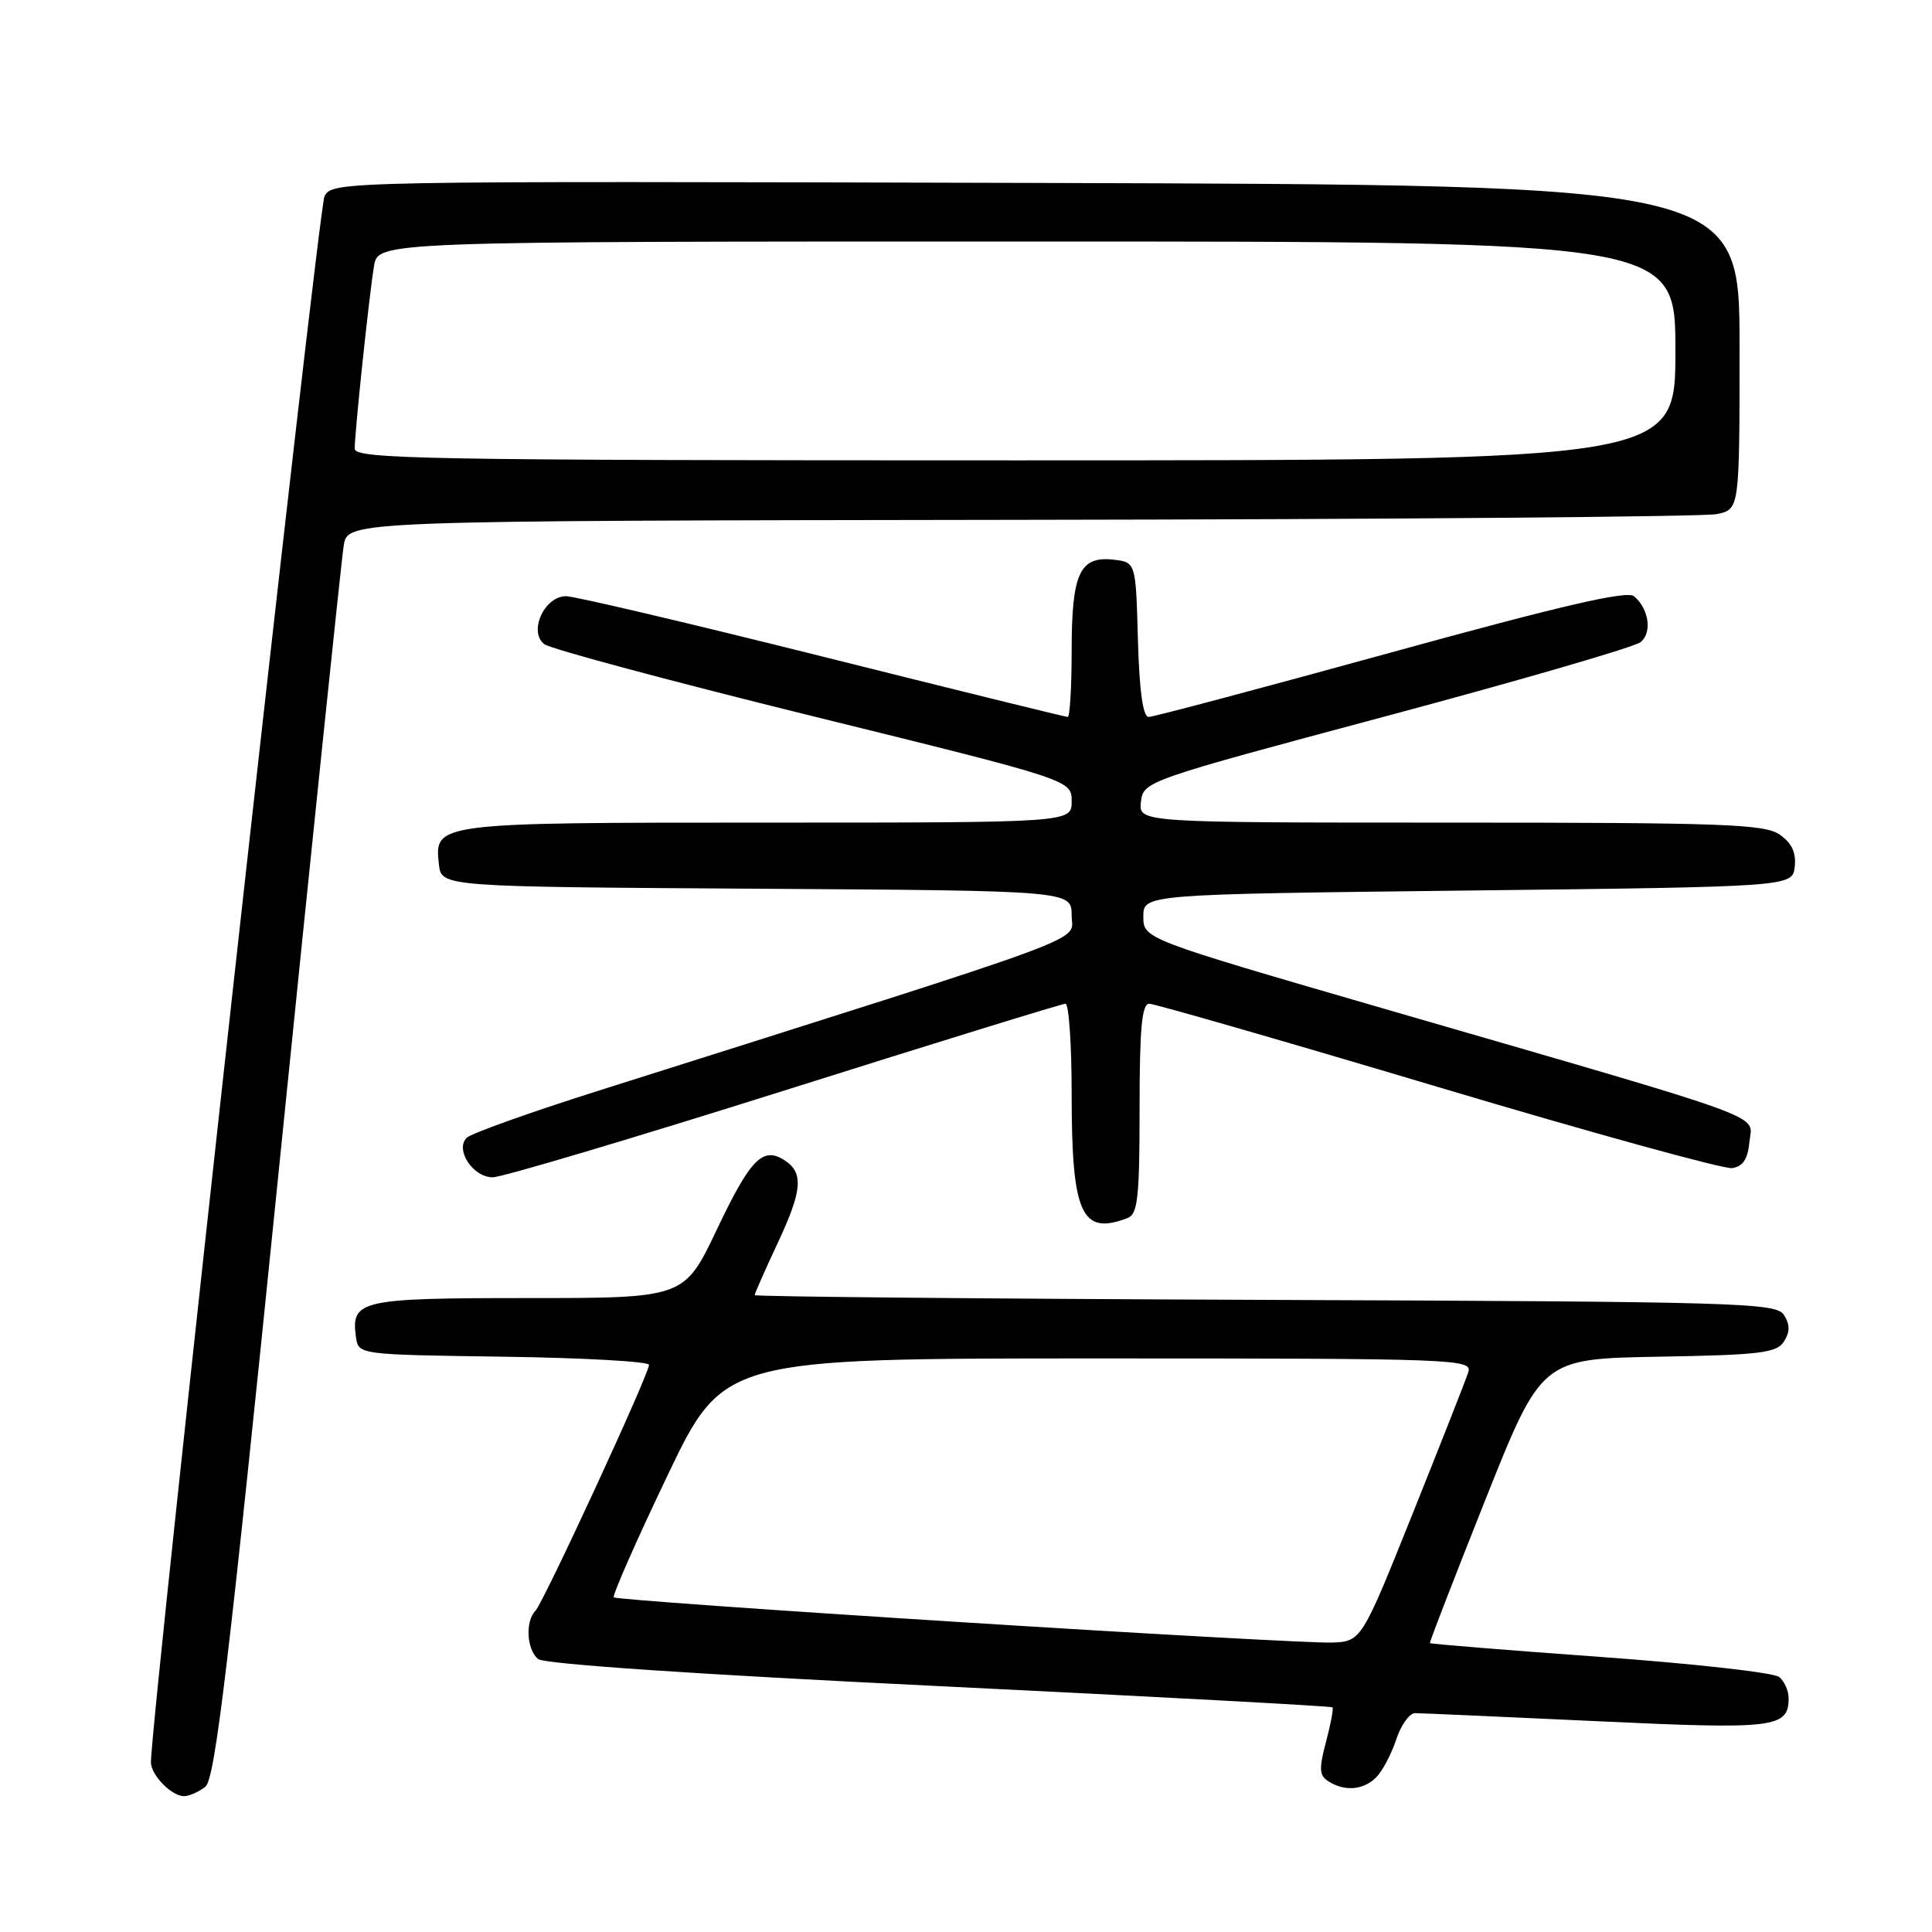 <?xml version="1.0" encoding="UTF-8" standalone="no"?>
<!DOCTYPE svg PUBLIC "-//W3C//DTD SVG 1.1//EN" "http://www.w3.org/Graphics/SVG/1.1/DTD/svg11.dtd" >
<svg xmlns="http://www.w3.org/2000/svg" xmlns:xlink="http://www.w3.org/1999/xlink" version="1.1" viewBox="0 0 256 256">
 <g >
 <path fill="currentColor"
d=" M 27.21 236.75 C 28.50 235.73 30.29 220.71 36.90 155.50 C 41.36 111.50 45.25 74.04 45.55 72.25 C 46.09 69.00 46.09 69.00 135.30 68.88 C 184.36 68.82 225.85 68.47 227.50 68.12 C 230.50 67.48 230.50 67.48 230.50 45.99 C 230.50 24.50 230.50 24.50 137.29 24.24 C 44.76 23.99 44.07 24.00 43.00 26.00 C 42.17 27.56 20.00 227.58 20.00 233.52 C 20.00 235.20 22.74 238.00 24.38 238.00 C 25.06 238.00 26.33 237.44 27.21 236.75 Z  M 182.35 235.51 C 183.17 234.69 184.36 232.44 185.00 230.51 C 185.63 228.58 186.76 227.00 187.50 227.00 C 188.23 227.00 199.03 227.48 211.49 228.06 C 235.23 229.18 237.00 228.97 237.00 225.00 C 237.00 224.03 236.44 222.78 235.75 222.21 C 235.06 221.63 224.39 220.44 212.05 219.55 C 199.70 218.66 189.54 217.83 189.47 217.72 C 189.40 217.60 192.70 209.07 196.80 198.77 C 204.26 180.05 204.26 180.05 219.77 179.77 C 233.27 179.54 235.43 179.27 236.39 177.75 C 237.19 176.47 237.19 175.53 236.39 174.25 C 235.36 172.62 230.81 172.48 167.64 172.24 C 130.44 172.10 100.00 171.81 100.00 171.61 C 100.00 171.40 101.39 168.26 103.08 164.64 C 106.34 157.68 106.51 155.35 103.89 153.70 C 101.05 151.91 99.41 153.61 94.99 162.91 C 90.67 172.00 90.67 172.00 69.96 172.00 C 47.67 172.00 46.48 172.27 47.17 177.19 C 47.50 179.50 47.50 179.50 66.75 179.77 C 77.34 179.92 86.00 180.41 86.00 180.85 C 86.00 182.08 72.01 212.37 70.94 213.45 C 69.58 214.83 69.79 218.58 71.30 219.83 C 72.10 220.50 92.58 221.88 124.43 223.42 C 152.95 224.81 176.40 226.07 176.56 226.23 C 176.72 226.39 176.33 228.45 175.70 230.81 C 174.75 234.39 174.80 235.26 176.03 236.04 C 178.19 237.41 180.66 237.20 182.35 235.51 Z  M 149.42 161.39 C 150.76 160.88 151.00 158.64 151.00 146.89 C 151.00 136.28 151.30 133.00 152.28 133.00 C 152.98 133.00 170.19 137.96 190.53 144.03 C 210.86 150.10 228.40 154.93 229.50 154.78 C 230.94 154.58 231.59 153.61 231.81 151.30 C 232.17 147.54 235.72 148.83 183.50 133.69 C 151.50 124.40 151.50 124.40 151.50 121.45 C 151.50 118.50 151.50 118.50 194.50 118.00 C 237.50 117.50 237.50 117.50 237.81 114.85 C 238.02 112.99 237.43 111.71 235.83 110.60 C 233.84 109.20 228.46 109.00 192.21 109.00 C 150.87 109.00 150.87 109.00 151.18 106.25 C 151.50 103.52 151.74 103.44 183.76 94.87 C 201.50 90.12 216.64 85.72 217.40 85.08 C 218.95 83.80 218.48 80.64 216.51 79.00 C 215.57 78.23 206.82 80.26 184.28 86.47 C 167.25 91.16 152.82 95.00 152.20 95.00 C 151.45 95.00 150.97 91.53 150.78 84.75 C 150.50 74.50 150.50 74.50 147.55 74.16 C 143.07 73.65 142.00 75.98 142.00 86.19 C 142.00 91.04 141.76 95.00 141.48 95.00 C 141.19 95.00 126.57 91.40 109.00 87.00 C 91.43 82.60 76.13 79.00 75.00 79.00 C 72.11 79.00 69.97 83.77 72.15 85.37 C 73.01 86.00 89.08 90.31 107.86 94.94 C 142.00 103.36 142.00 103.36 142.00 106.18 C 142.00 109.00 142.00 109.00 101.69 109.00 C 57.61 109.00 57.53 109.01 58.16 114.55 C 58.50 117.50 58.50 117.50 100.25 117.76 C 142.00 118.02 142.00 118.02 142.00 121.31 C 142.00 124.93 146.78 123.16 79.19 144.56 C 70.22 147.40 62.41 150.19 61.84 150.76 C 60.26 152.34 62.67 156.00 65.29 156.00 C 66.50 156.00 83.89 150.82 103.93 144.50 C 123.97 138.17 140.73 133.00 141.18 133.00 C 141.63 133.00 142.00 138.37 142.00 144.93 C 142.00 160.89 143.29 163.75 149.42 161.39 Z  M 47.00 59.46 C 47.00 57.28 48.91 39.14 49.56 35.25 C 50.09 32.00 50.09 32.00 136.05 32.00 C 222.00 32.00 222.00 32.00 222.00 46.50 C 222.00 61.00 222.00 61.00 134.50 61.00 C 56.39 61.00 47.00 60.83 47.00 59.46 Z  M 127.12 214.93 C 102.16 213.36 81.55 211.89 81.33 211.66 C 81.11 211.44 84.28 204.22 88.39 195.63 C 95.86 180.00 95.86 180.00 145.50 180.00 C 192.82 180.00 195.11 180.08 194.56 181.80 C 194.25 182.79 190.93 191.22 187.19 200.55 C 180.39 217.50 180.39 217.50 176.44 217.65 C 174.27 217.73 152.08 216.51 127.12 214.93 Z "/>
</g>
</svg>